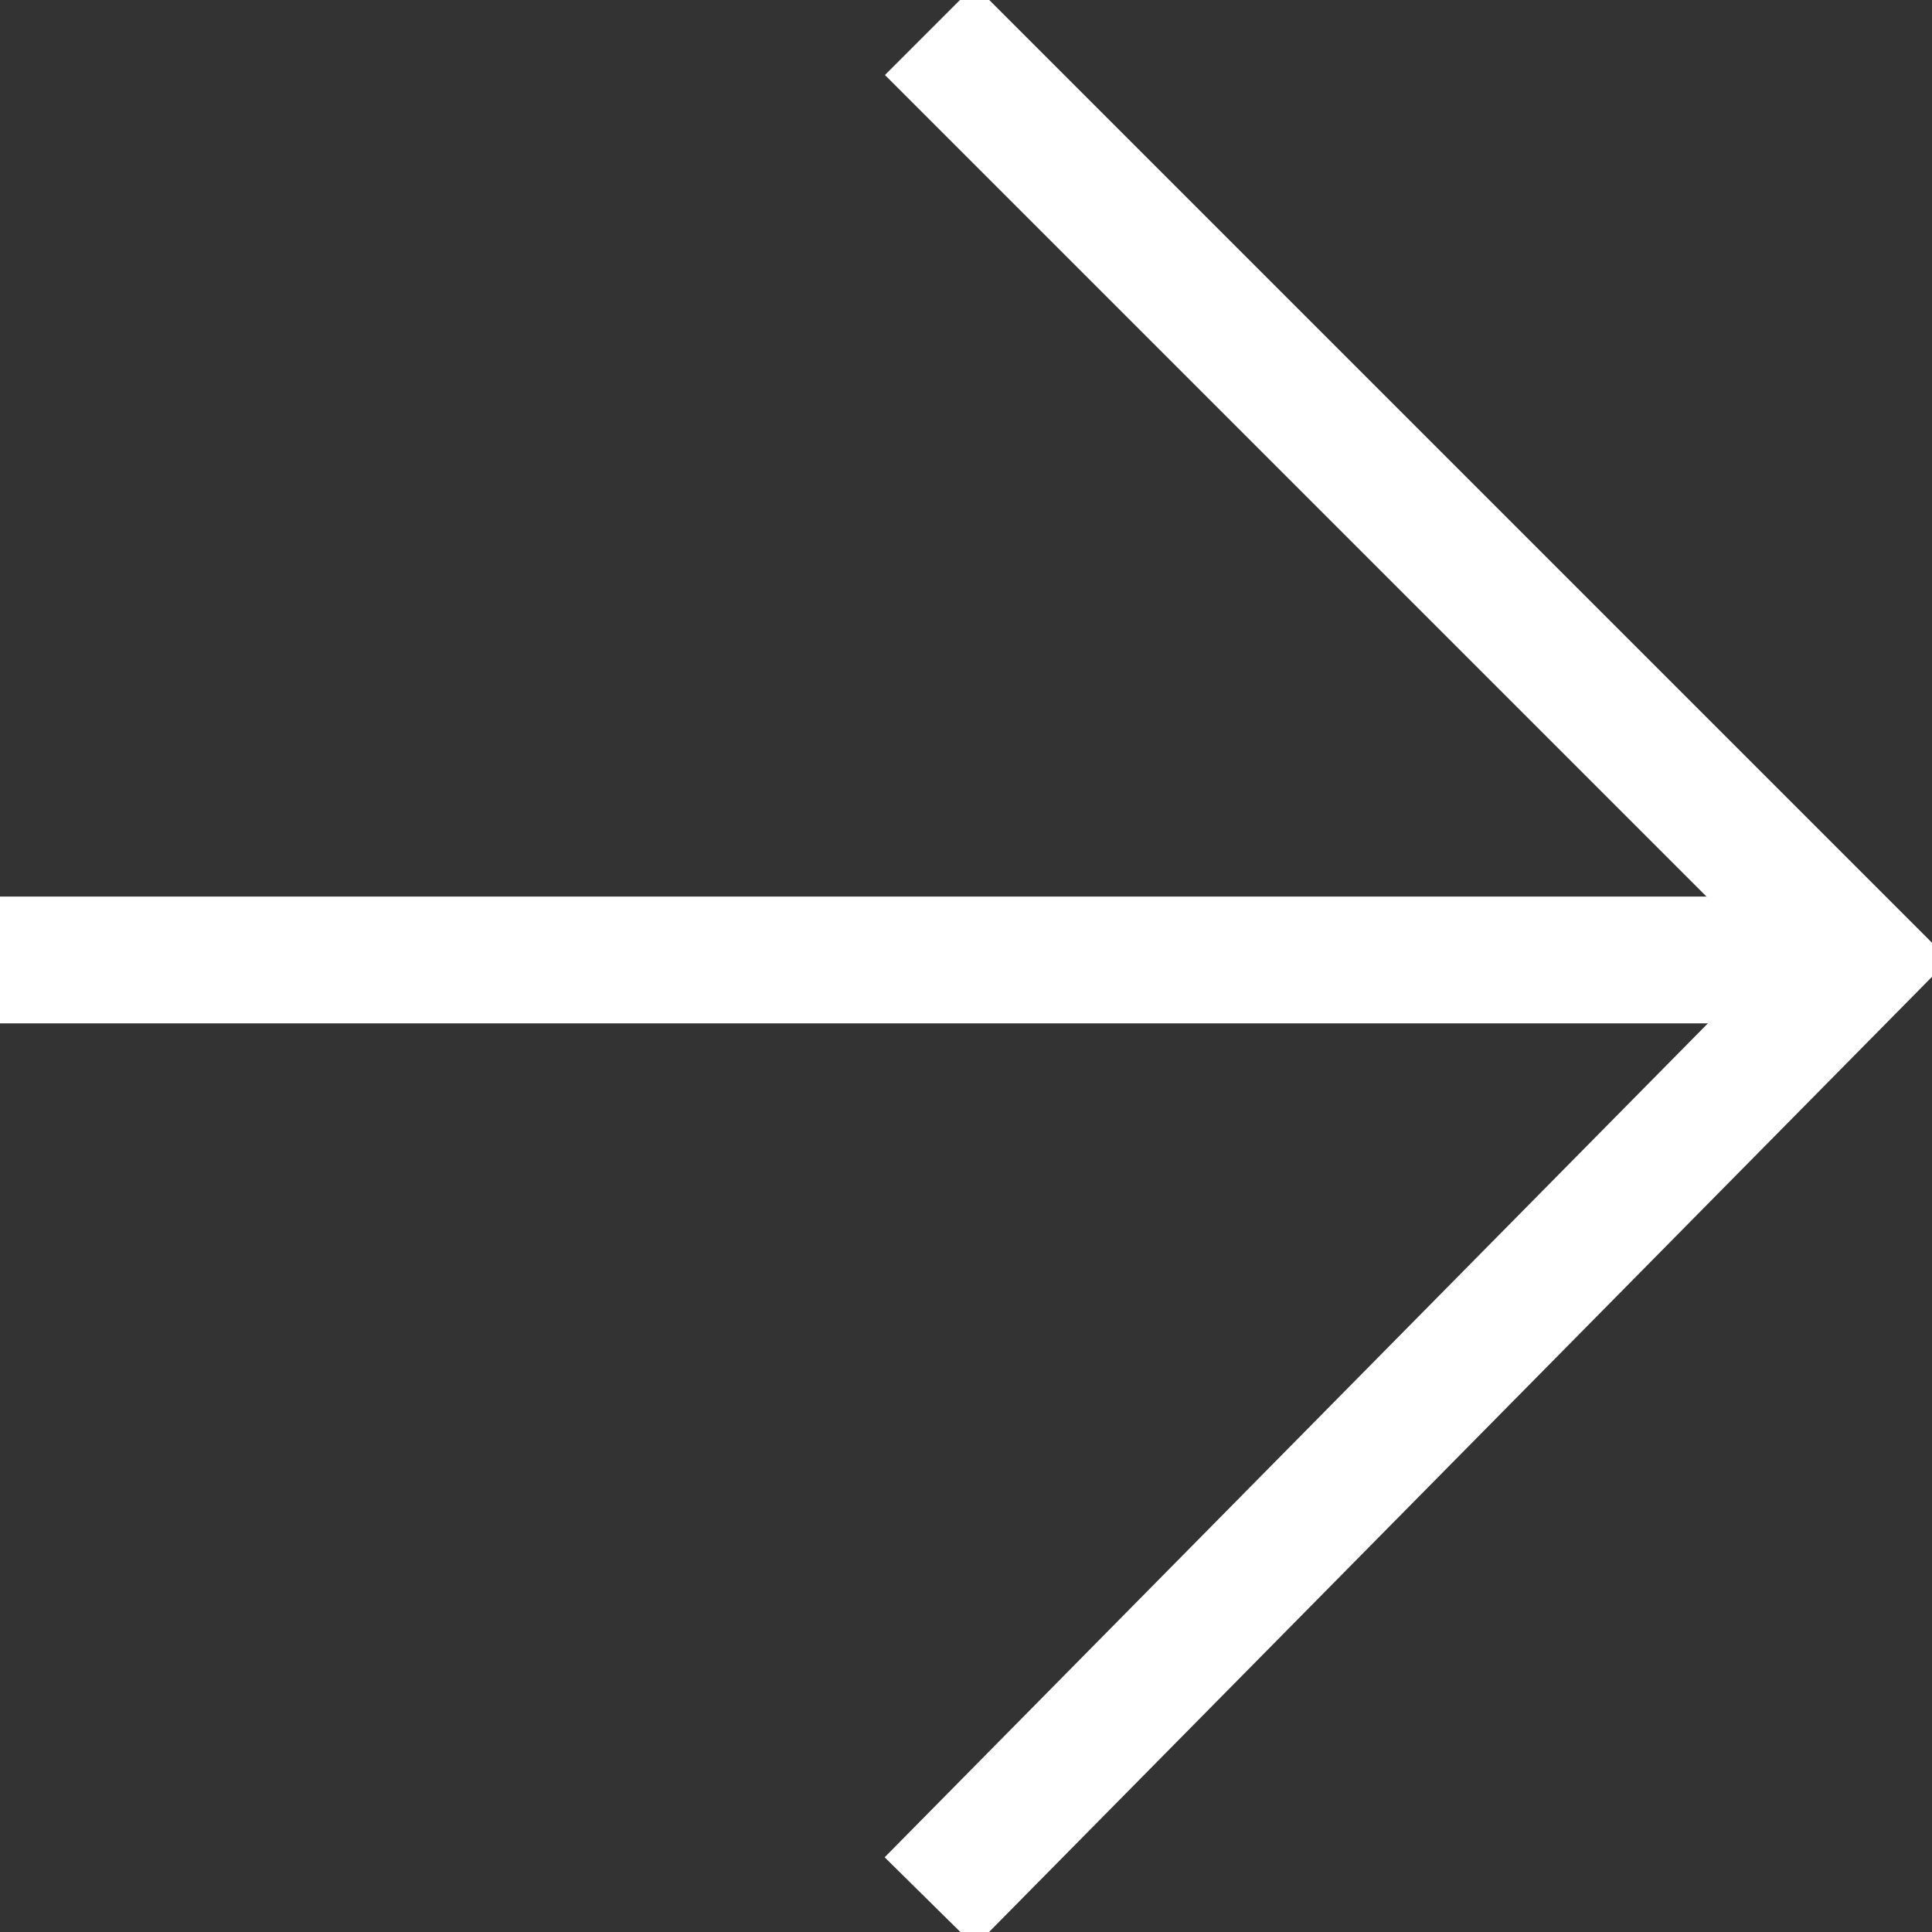 <?xml version="1.0" encoding="utf-8"?>
<!-- Generator: Adobe Illustrator 24.3.0, SVG Export Plug-In . SVG Version: 6.00 Build 0)  -->
<svg version="1.1" id="Layer_1" xmlns="http://www.w3.org/2000/svg" xmlns:xlink="http://www.w3.org/1999/xlink" x="0px" y="0px"
	 viewBox="0 0 32 32" style="enable-background:new 0 0 32 32;" xml:space="preserve">
<rect x="0" y="0" width="32" height="32" fill="#333333" stroke="none"/>
<style type="text/css">
	.st0{fill:none;stroke:#FFFFFF;stroke-width:2.1;}
</style>
<g>
	<polyline class="st0" points="15.4,0.5 30.8,15.9 15.4,31.5 	"/>
	<line class="st0" x1="0" y1="15.9" x2="31" y2="15.9"/>
</g>
</svg>

